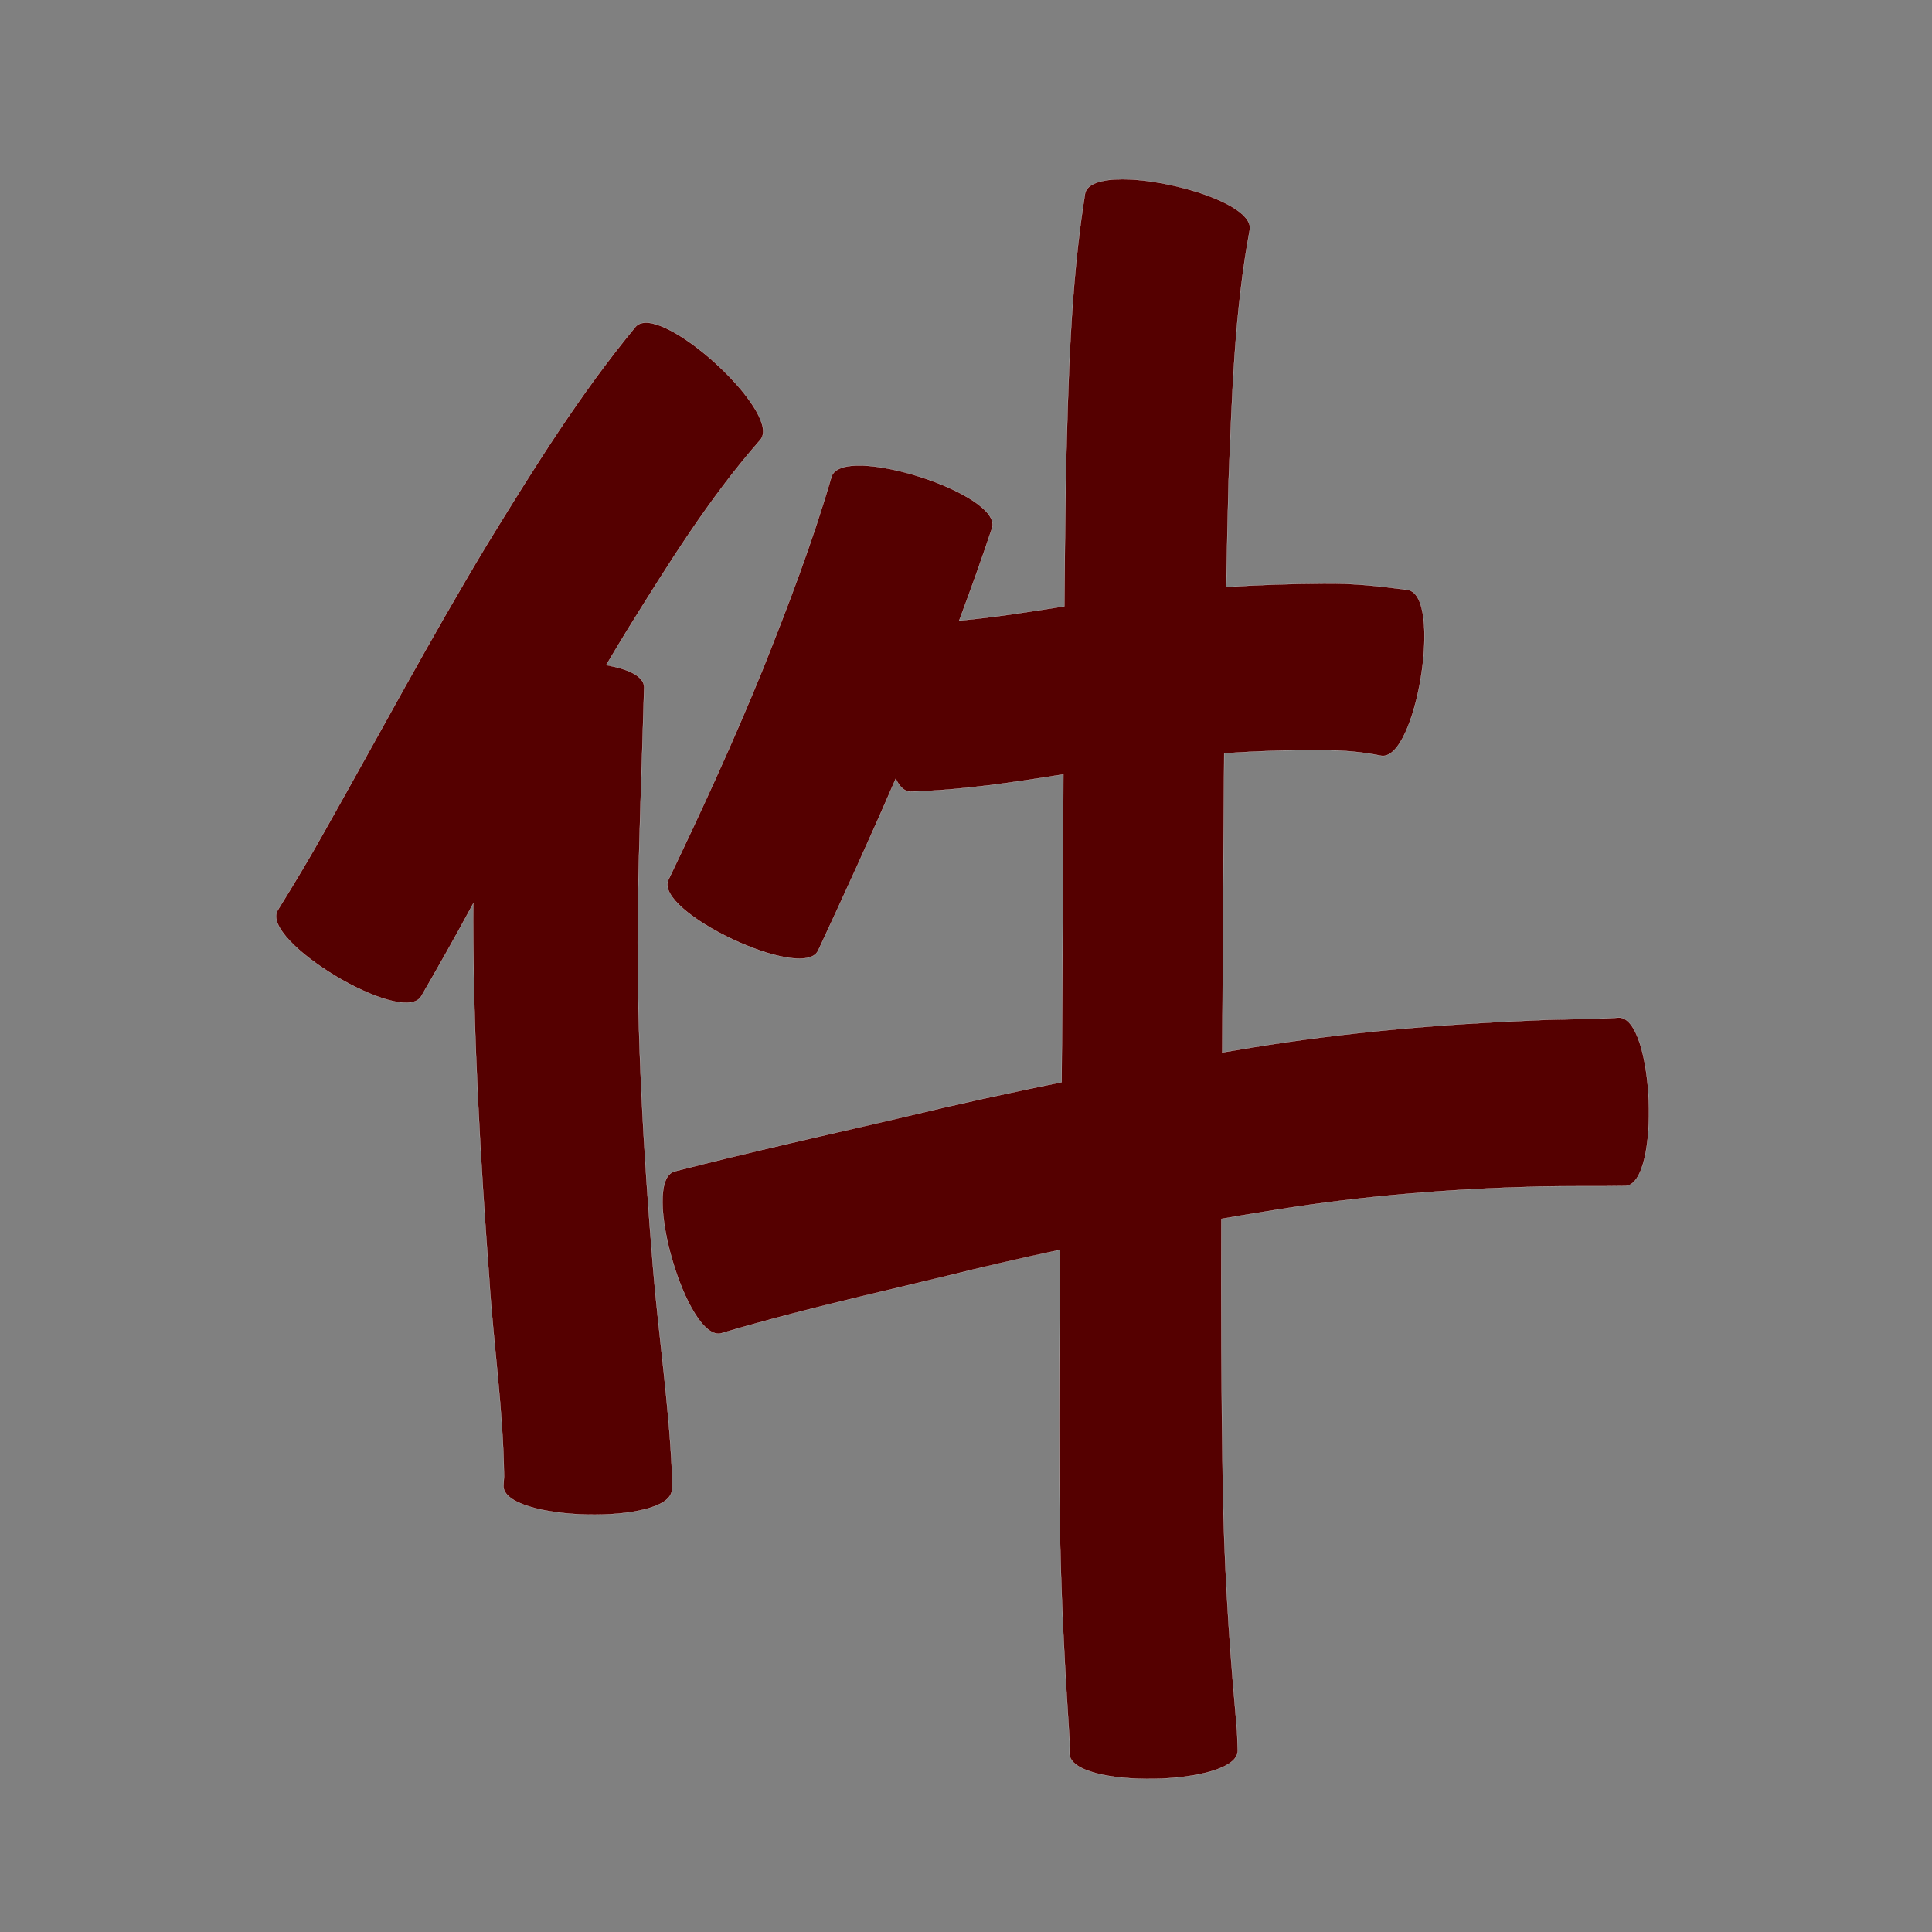 <?xml version="1.0" encoding="UTF-8" standalone="no"?>
<svg
   xmlns:dc="http://purl.org/dc/elements/1.1/"
   xmlns:cc="http://creativecommons.org/ns#"
   xmlns:rdf="http://www.w3.org/1999/02/22-rdf-syntax-ns#"
   xmlns:svg="http://www.w3.org/2000/svg"
   xmlns="http://www.w3.org/2000/svg"
   xmlns:sodipodi="http://sodipodi.sourceforge.net/DTD/sodipodi-0.dtd"
   xmlns:inkscape="http://www.inkscape.org/namespaces/inkscape"
   width="1024"
   height="1024"
   id="U4EF6"
   version="1.1"
   inkscape:version="0.48.0 r9654"
   sodipodi:docname="U+4EF6.svg">
  <rect width="100%" height="100%" fill="#808080" stroke="none"/>
  <defs
     id="defs11" />
  <sodipodi:namedview
     pagecolor="#ffffff"
     bordercolor="#666666"
     borderopacity="1"
     objecttolerance="10"
     gridtolerance="10"
     guidetolerance="10"
     inkscape:pageopacity="0"
     inkscape:pageshadow="2"
     inkscape:window-width="640"
     inkscape:window-height="480"
     id="namedview9"
     showgrid="false"
     inkscape:zoom="0.27441406"
     inkscape:cx="512"
     inkscape:cy="512"
     inkscape:window-x="0"
     inkscape:window-y="25"
     inkscape:window-maximized="0"
     inkscape:current-layer="U4EF6" />
  <path
     style="fill:#550000;fill-opacity:1;fill-rule:nonzero;stroke:#f9f9f9;stroke-width:0.1;stroke-miterlimit:4;stroke-dasharray:none"
     d="M 594.469 95.031 C 584.041 95.085 576.291 97.265 575.125 102.469 C 567.236 151.888 566.226 202.105 564.906 252.031 C 564.574 275.151 564.313 298.254 564.125 321.375 C 545.602 324.252 527.035 327.269 508.375 328.938 C 514.449 312.691 520.313 296.335 525.812 279.875 C 531.583 261.825 446.489 234.637 440.719 252.688 C 430.587 287.534 417.605 321.45 404.156 355.125 C 388.828 392.757 371.874 429.693 354.281 466.312 C 346.322 483.144 425.665 520.675 433.625 503.844 C 447.695 473.637 461.559 443.321 474.75 412.719 C 476.752 416.919 479.305 419.482 482.469 419.562 C 509.721 418.818 536.712 414.721 563.625 410.438 C 563.447 451.12 563.284 491.788 563 532.469 C 562.918 546.175 562.806 559.887 562.688 573.594 C 535.018 579.191 507.431 585.238 479.969 591.844 C 439.097 601.362 398.124 610.458 357.469 620.875 C 339.28 626.174 364.248 711.925 382.438 706.625 C 421.21 695.032 460.768 686.181 500.094 676.688 C 520.612 671.578 541.21 666.85 561.875 662.438 C 561.526 703.275 561.308 744.098 561.5 784.938 C 561.598 828.059 563.52 871.139 566.375 914.156 C 567.019 925.766 566.975 920.702 566.844 929.438 C 567.188 948.359 656.376 946.734 656.031 927.812 C 655.539 914.264 655.932 921.108 654.781 907.281 C 651.079 866.3 648.642 825.184 648.062 784.031 C 647.312 738.017 647.203 692.018 647.344 646 C 657.286 644.287 667.255 642.657 677.219 641.062 C 723.248 633.723 769.718 630.056 816.281 628.875 C 831.341 628.534 846.378 628.88 861.438 628.594 C 880.366 627.844 876.834 538.624 857.906 539.375 C 843.066 540.414 828.168 540.043 813.312 540.812 C 763.096 542.87 712.98 547.145 663.344 555.25 C 658.163 556.094 652.989 556.971 647.812 557.844 C 647.864 549.584 647.92 541.322 647.969 533.062 C 648.269 488.476 648.465 443.9 648.844 399.312 C 666.291 398.055 683.783 397.494 701.312 397.625 C 711.658 397.687 721.912 398.471 732.031 400.562 C 750.662 403.584 764.881 315.74 746.25 312.719 C 731.364 310.619 716.481 309.07 701.406 309.344 C 684.232 309.423 667.078 310.008 649.969 311.125 C 650.302 292.37 650.681 273.626 651.188 254.875 C 652.955 210.514 654.216 165.786 662.344 122.031 C 665.324 108.734 621.116 94.894 594.469 95.031 z M 341.781 171.062 C 339.758 171.169 338.103 171.845 336.906 173.156 C 307.217 209.033 282.625 248.708 258.312 288.312 C 228.385 337.961 201.09 389.127 172.594 439.594 C 164.518 454.121 155.964 468.359 147.188 482.469 C 137.52 498.599 213.582 544.193 223.25 528.062 C 232.048 512.879 240.694 497.6 249.031 482.156 C 249.642 481.045 250.234 479.925 250.844 478.812 C 250.822 481.731 250.79 484.643 250.781 487.562 C 250.949 551.047 254.589 614.463 259.312 677.75 C 261.536 712.721 266.734 747.52 267.156 782.594 C 267.052 784.231 266.948 785.863 266.844 787.5 C 266.402 806.428 355.652 808.522 356.094 789.594 C 356.105 786.335 356.115 783.072 356.125 779.812 C 354.462 743.384 349 707.266 346.031 670.938 C 341.043 610.155 337.573 549.233 338 488.219 C 338.501 446.844 340.277 405.514 341.406 364.156 C 341.288 358.379 332.878 354.544 321.281 352.531 C 324.933 346.351 328.635 340.223 332.375 334.094 C 354.013 299.321 375.723 264.161 402.844 233.312 C 414.413 220.636 361.335 170.03 341.781 171.062 z "
     id="path8795" />
</svg>

